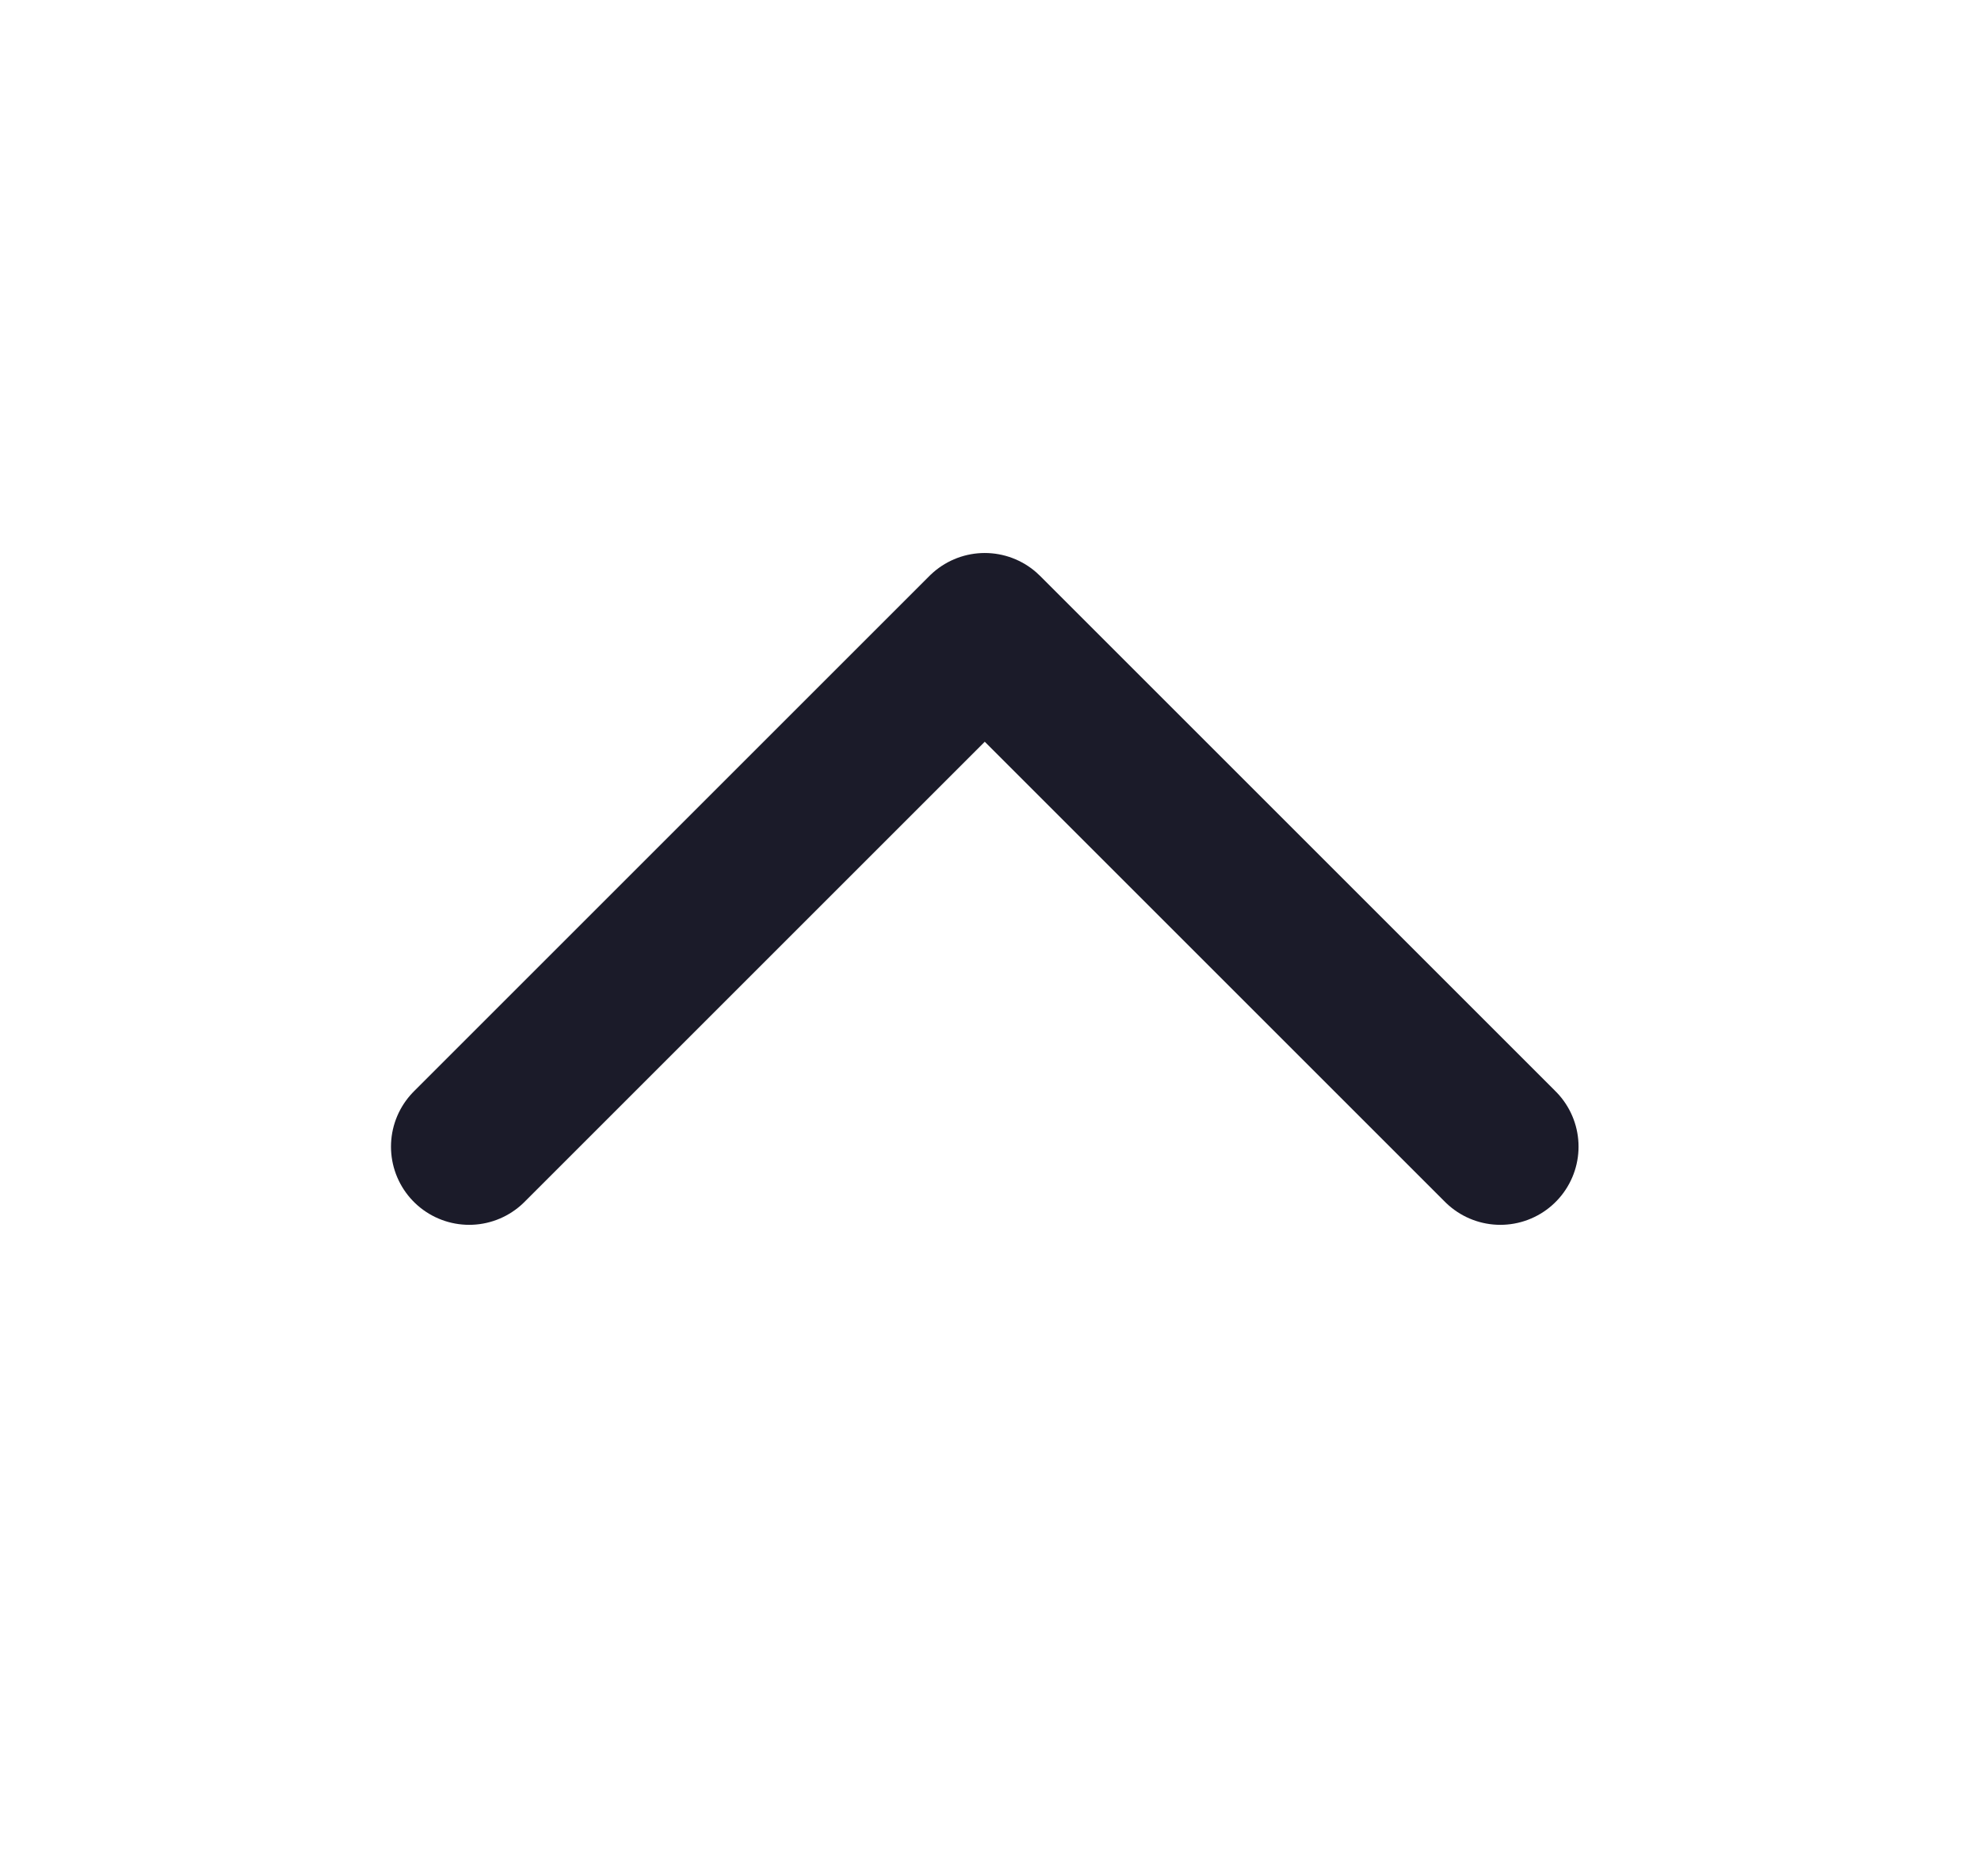 <svg width="19" height="18" viewBox="0 0 19 18" fill="none" xmlns="http://www.w3.org/2000/svg">
<path d="M4.5 11L9.445 6.055L14.39 11" stroke="#1B1B29" stroke-width="1.5" stroke-linecap="round" stroke-linejoin="round"/>
</svg>
